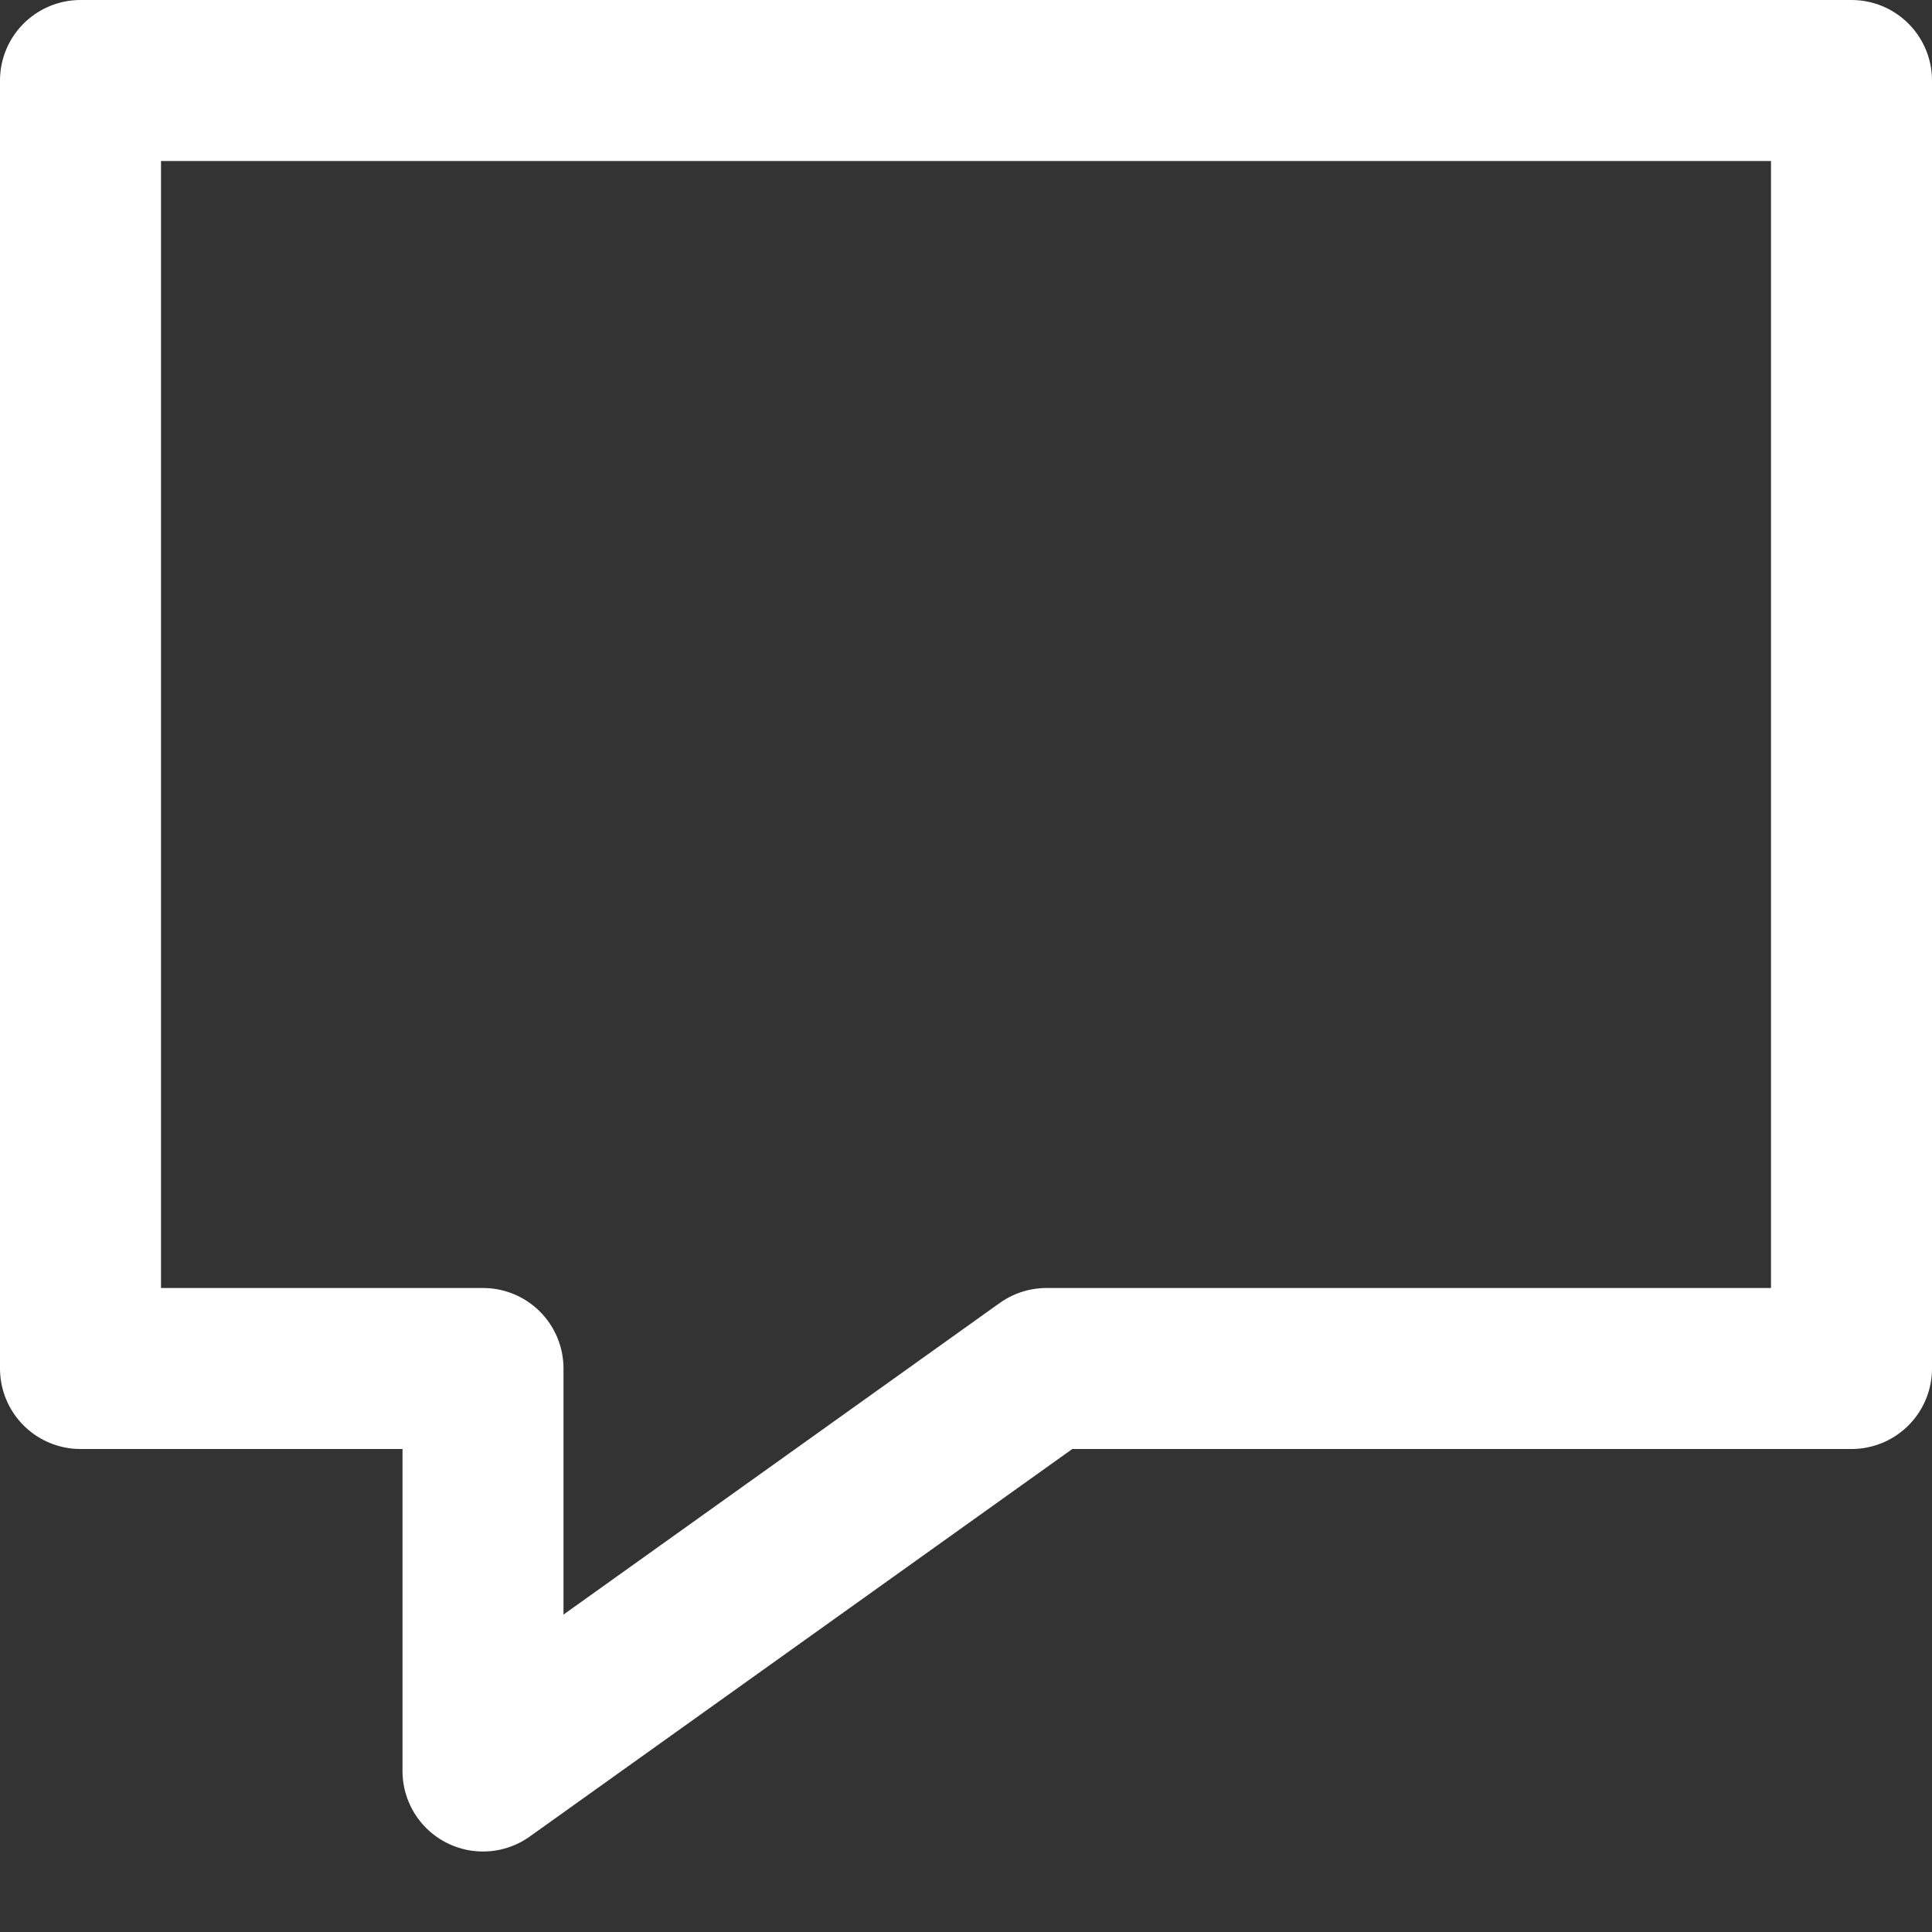 <svg xmlns="http://www.w3.org/2000/svg" xmlns:xlink="http://www.w3.org/1999/xlink" x="0px" y="0px" width="24px" height="24px" viewBox="0 0 24 24"><rect x="0" y="0" width="24" height="24" fill="#333333" stroke="none"/><g stroke-width="2" transform="translate(0, 0)"><polygon fill="none" stroke="#ffffff" stroke-width="2" stroke-miterlimit="10" points="1,1 23,1 23,17 13,17 6,22 6,17 1,17 " stroke-linejoin="round" stroke-linecap="round"></polygon></g></svg>
